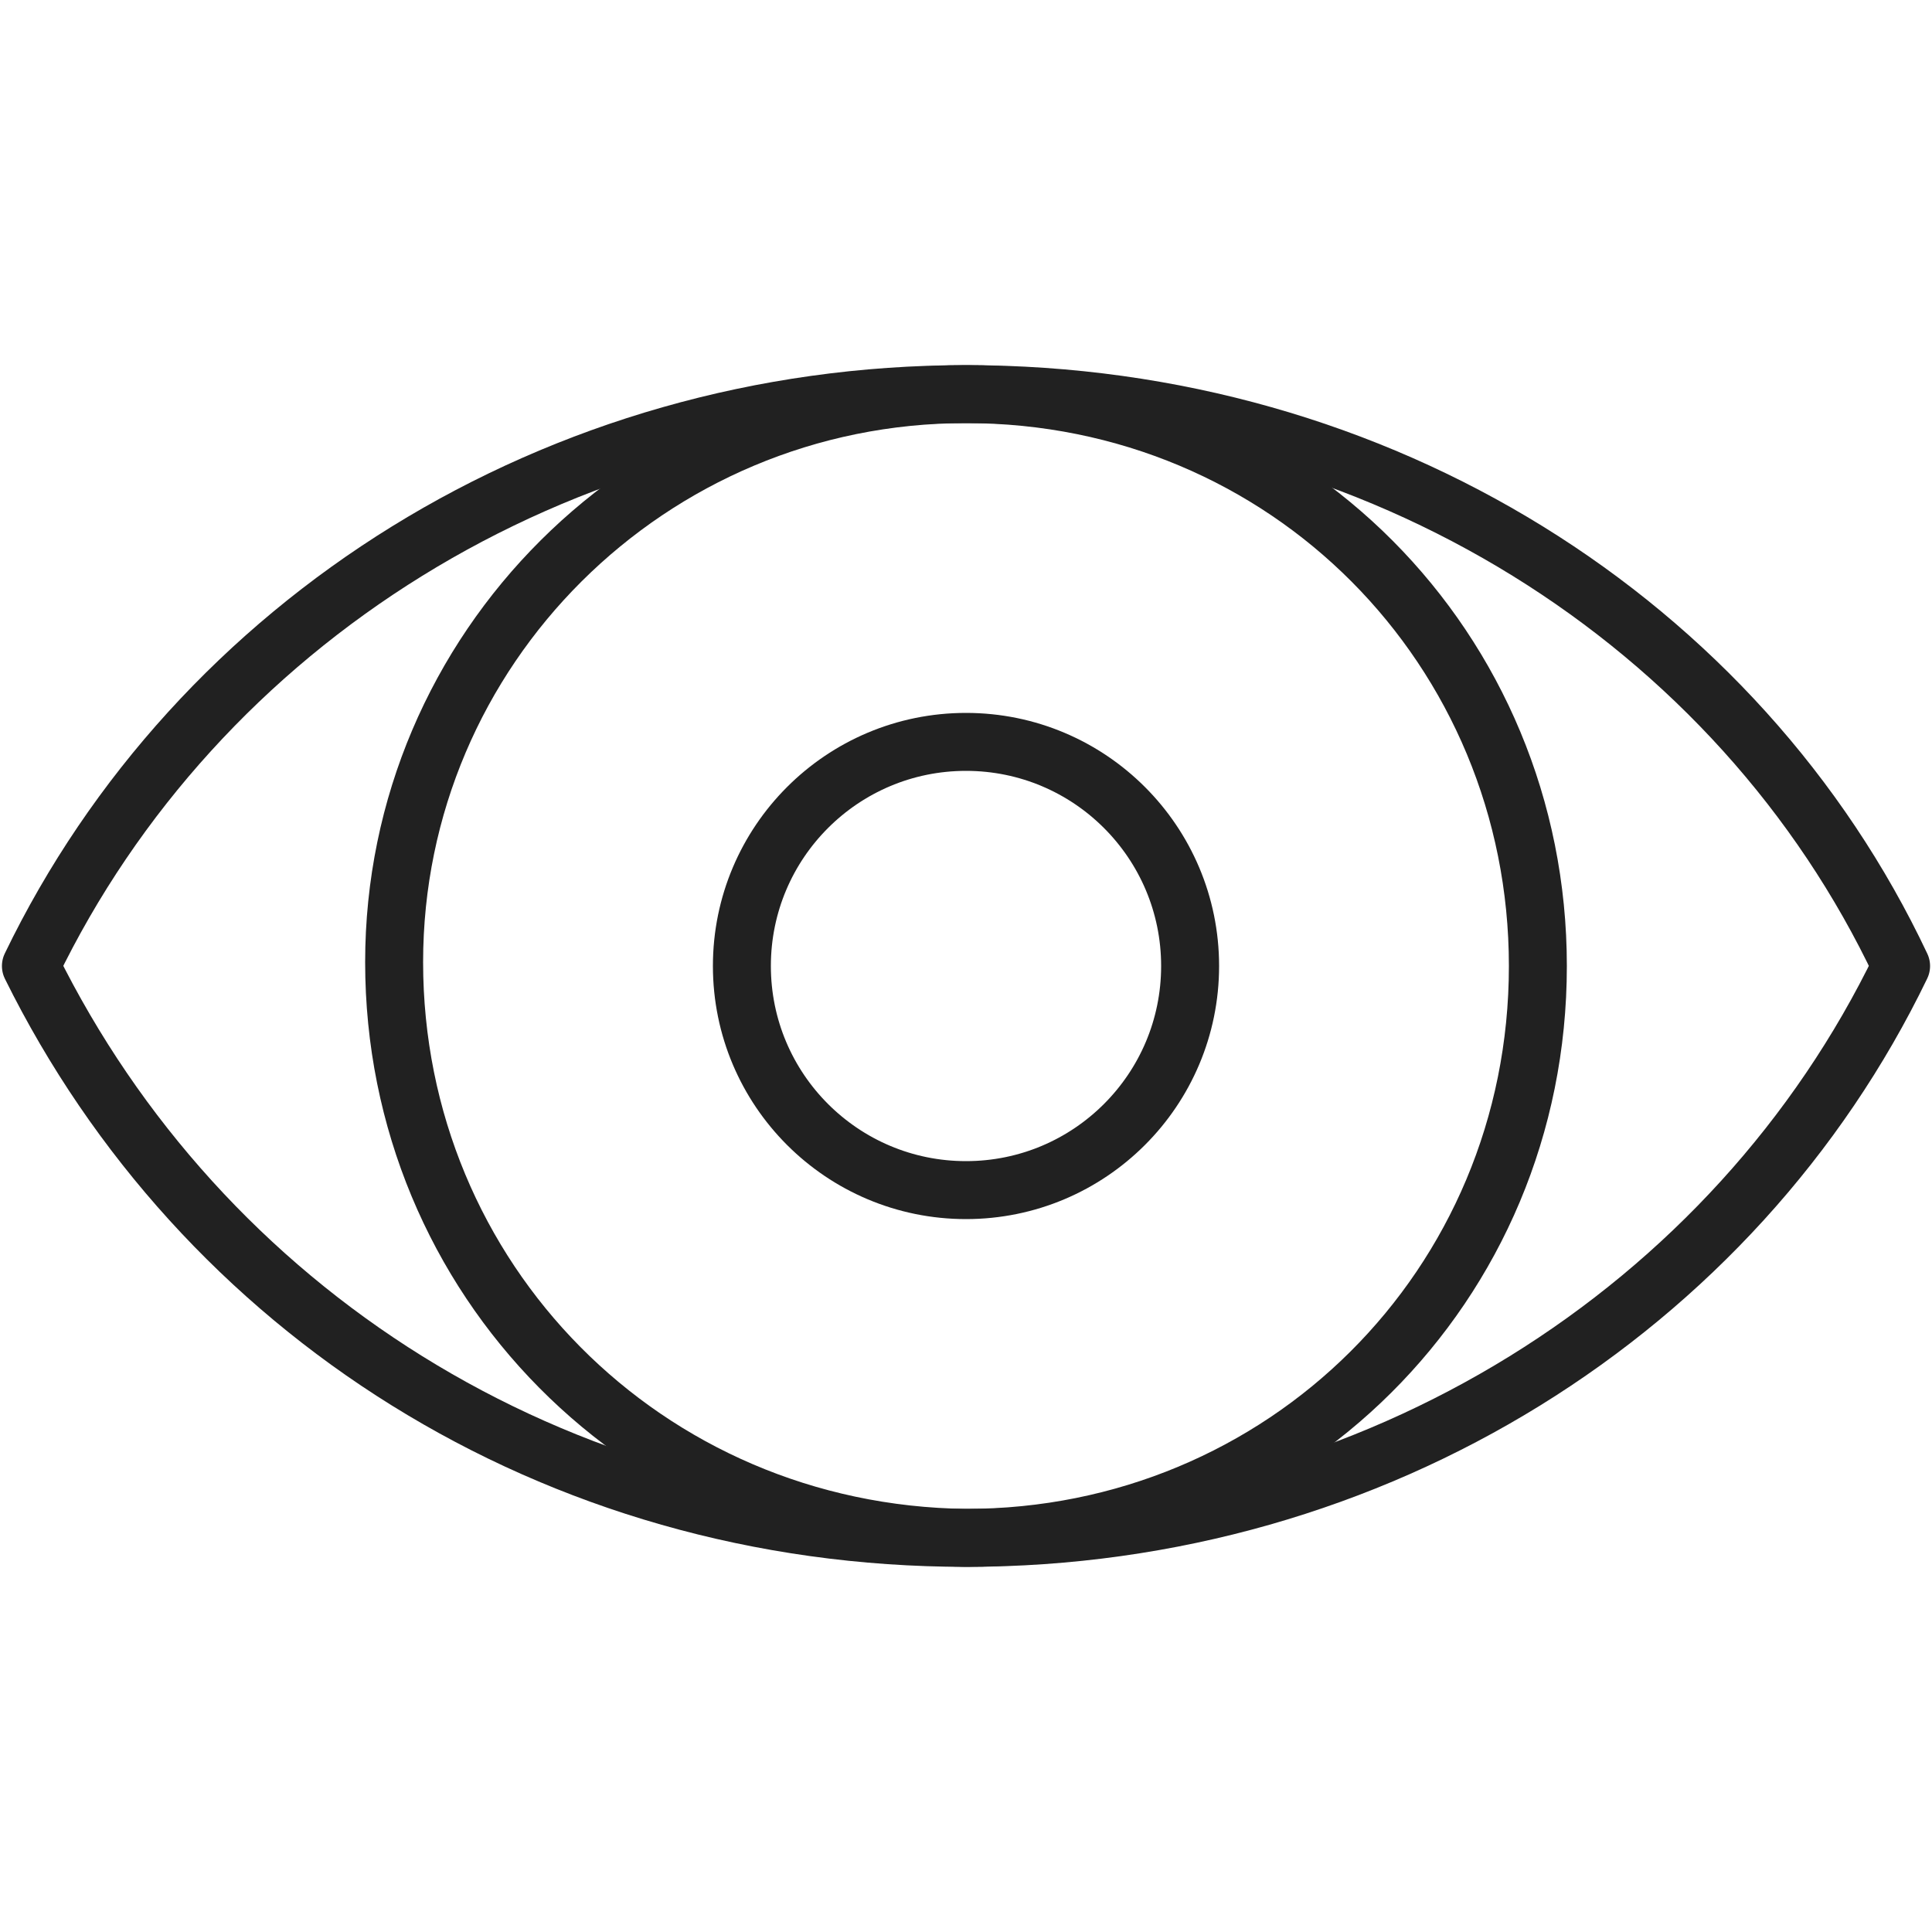 <?xml version="1.0" encoding="utf-8"?>
<!-- Generator: Adobe Illustrator 18.0.0, SVG Export Plug-In . SVG Version: 6.00 Build 0)  -->
<!DOCTYPE svg PUBLIC "-//W3C//DTD SVG 1.1//EN" "http://www.w3.org/Graphics/SVG/1.1/DTD/svg11.dtd">
<svg version="1.1" id="Ebene_1" xmlns="http://www.w3.org/2000/svg" xmlns:xlink="http://www.w3.org/1999/xlink" x="0px" y="0px"
	 viewBox="0 0 50 50" style="enable-background:new 0 0 50 50;" xml:space="preserve">
<style type="text/css">
	.st0{fill:none;stroke:#212121;stroke-width:1.5;stroke-linecap:round;stroke-linejoin:round;stroke-miterlimit:10;}
	.st1{fill:none;stroke:#212121;stroke-width:1.5;stroke-linejoin:round;stroke-miterlimit:10;}
</style>
<g>
	<path class="st0" d="M49.2,25C44.9,33.9,35.6,39.8,25,39.8C14.3,39.8,5.2,33.9,0.8,25C5.1,16.1,14.4,10.2,25,10.2
		C35.7,10.2,45,16.1,49.2,25z"/>
	<g>
		<circle class="st1" cx="25" cy="25" r="5.8"/>
		<path class="st0" d="M10.2,24.9c0-8.1,6.6-14.7,14.8-14.7c8.3,0,14.8,6.6,14.8,14.8c0,8.3-6.6,14.8-14.8,14.8
			C16.7,39.7,10.2,33.1,10.2,24.9z"/>
	</g>
</g>
</svg>
